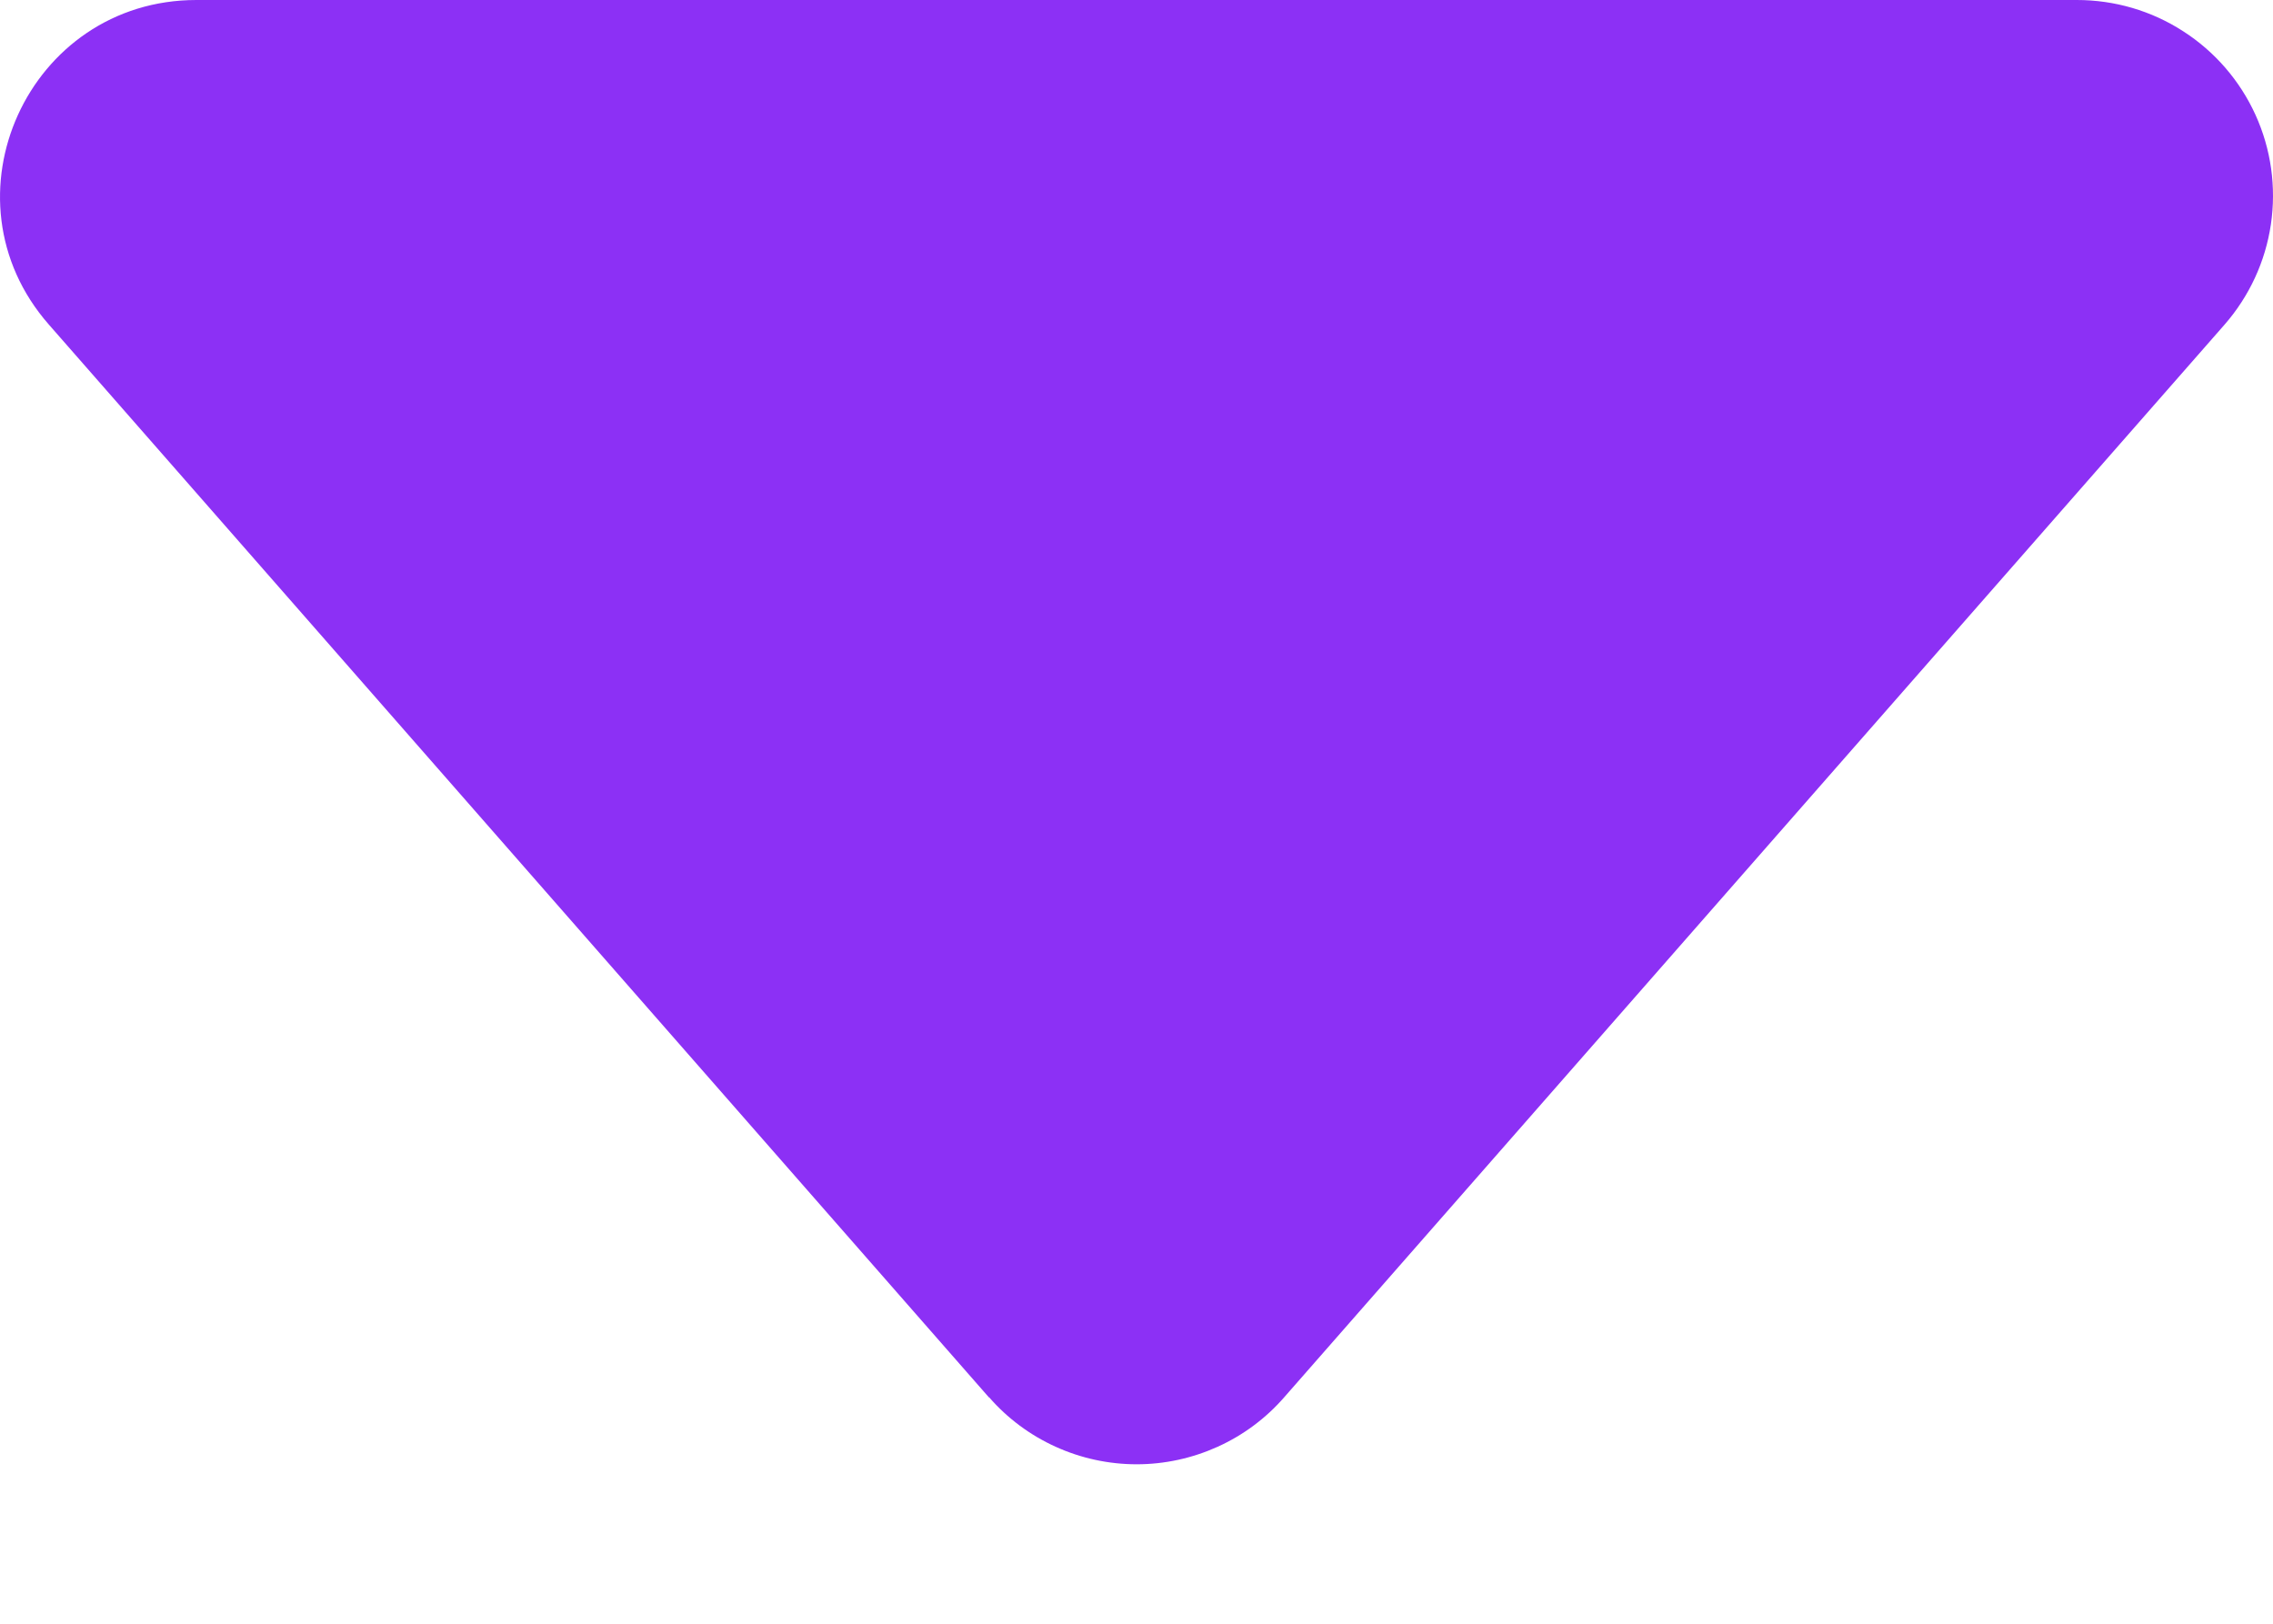 <svg width="14" height="10" viewBox="0 0 14 10" fill="none" xmlns="http://www.w3.org/2000/svg">
<path d="M6.092 8.607L0.301 1.999C-0.382 1.221 0.173 4.43233e-07 1.21 4.43233e-07H12.792C13.024 -0 13.251 0.066 13.446 0.192C13.641 0.317 13.796 0.496 13.892 0.707C13.988 0.918 14.021 1.152 13.987 1.382C13.953 1.611 13.854 1.825 13.701 2L7.91 8.605C7.797 8.735 7.657 8.839 7.5 8.91C7.343 8.981 7.173 9.018 7.001 9.018C6.829 9.018 6.658 8.981 6.502 8.91C6.345 8.839 6.205 8.735 6.092 8.605V8.607Z" fill="#8C30F5"/>
</svg>
